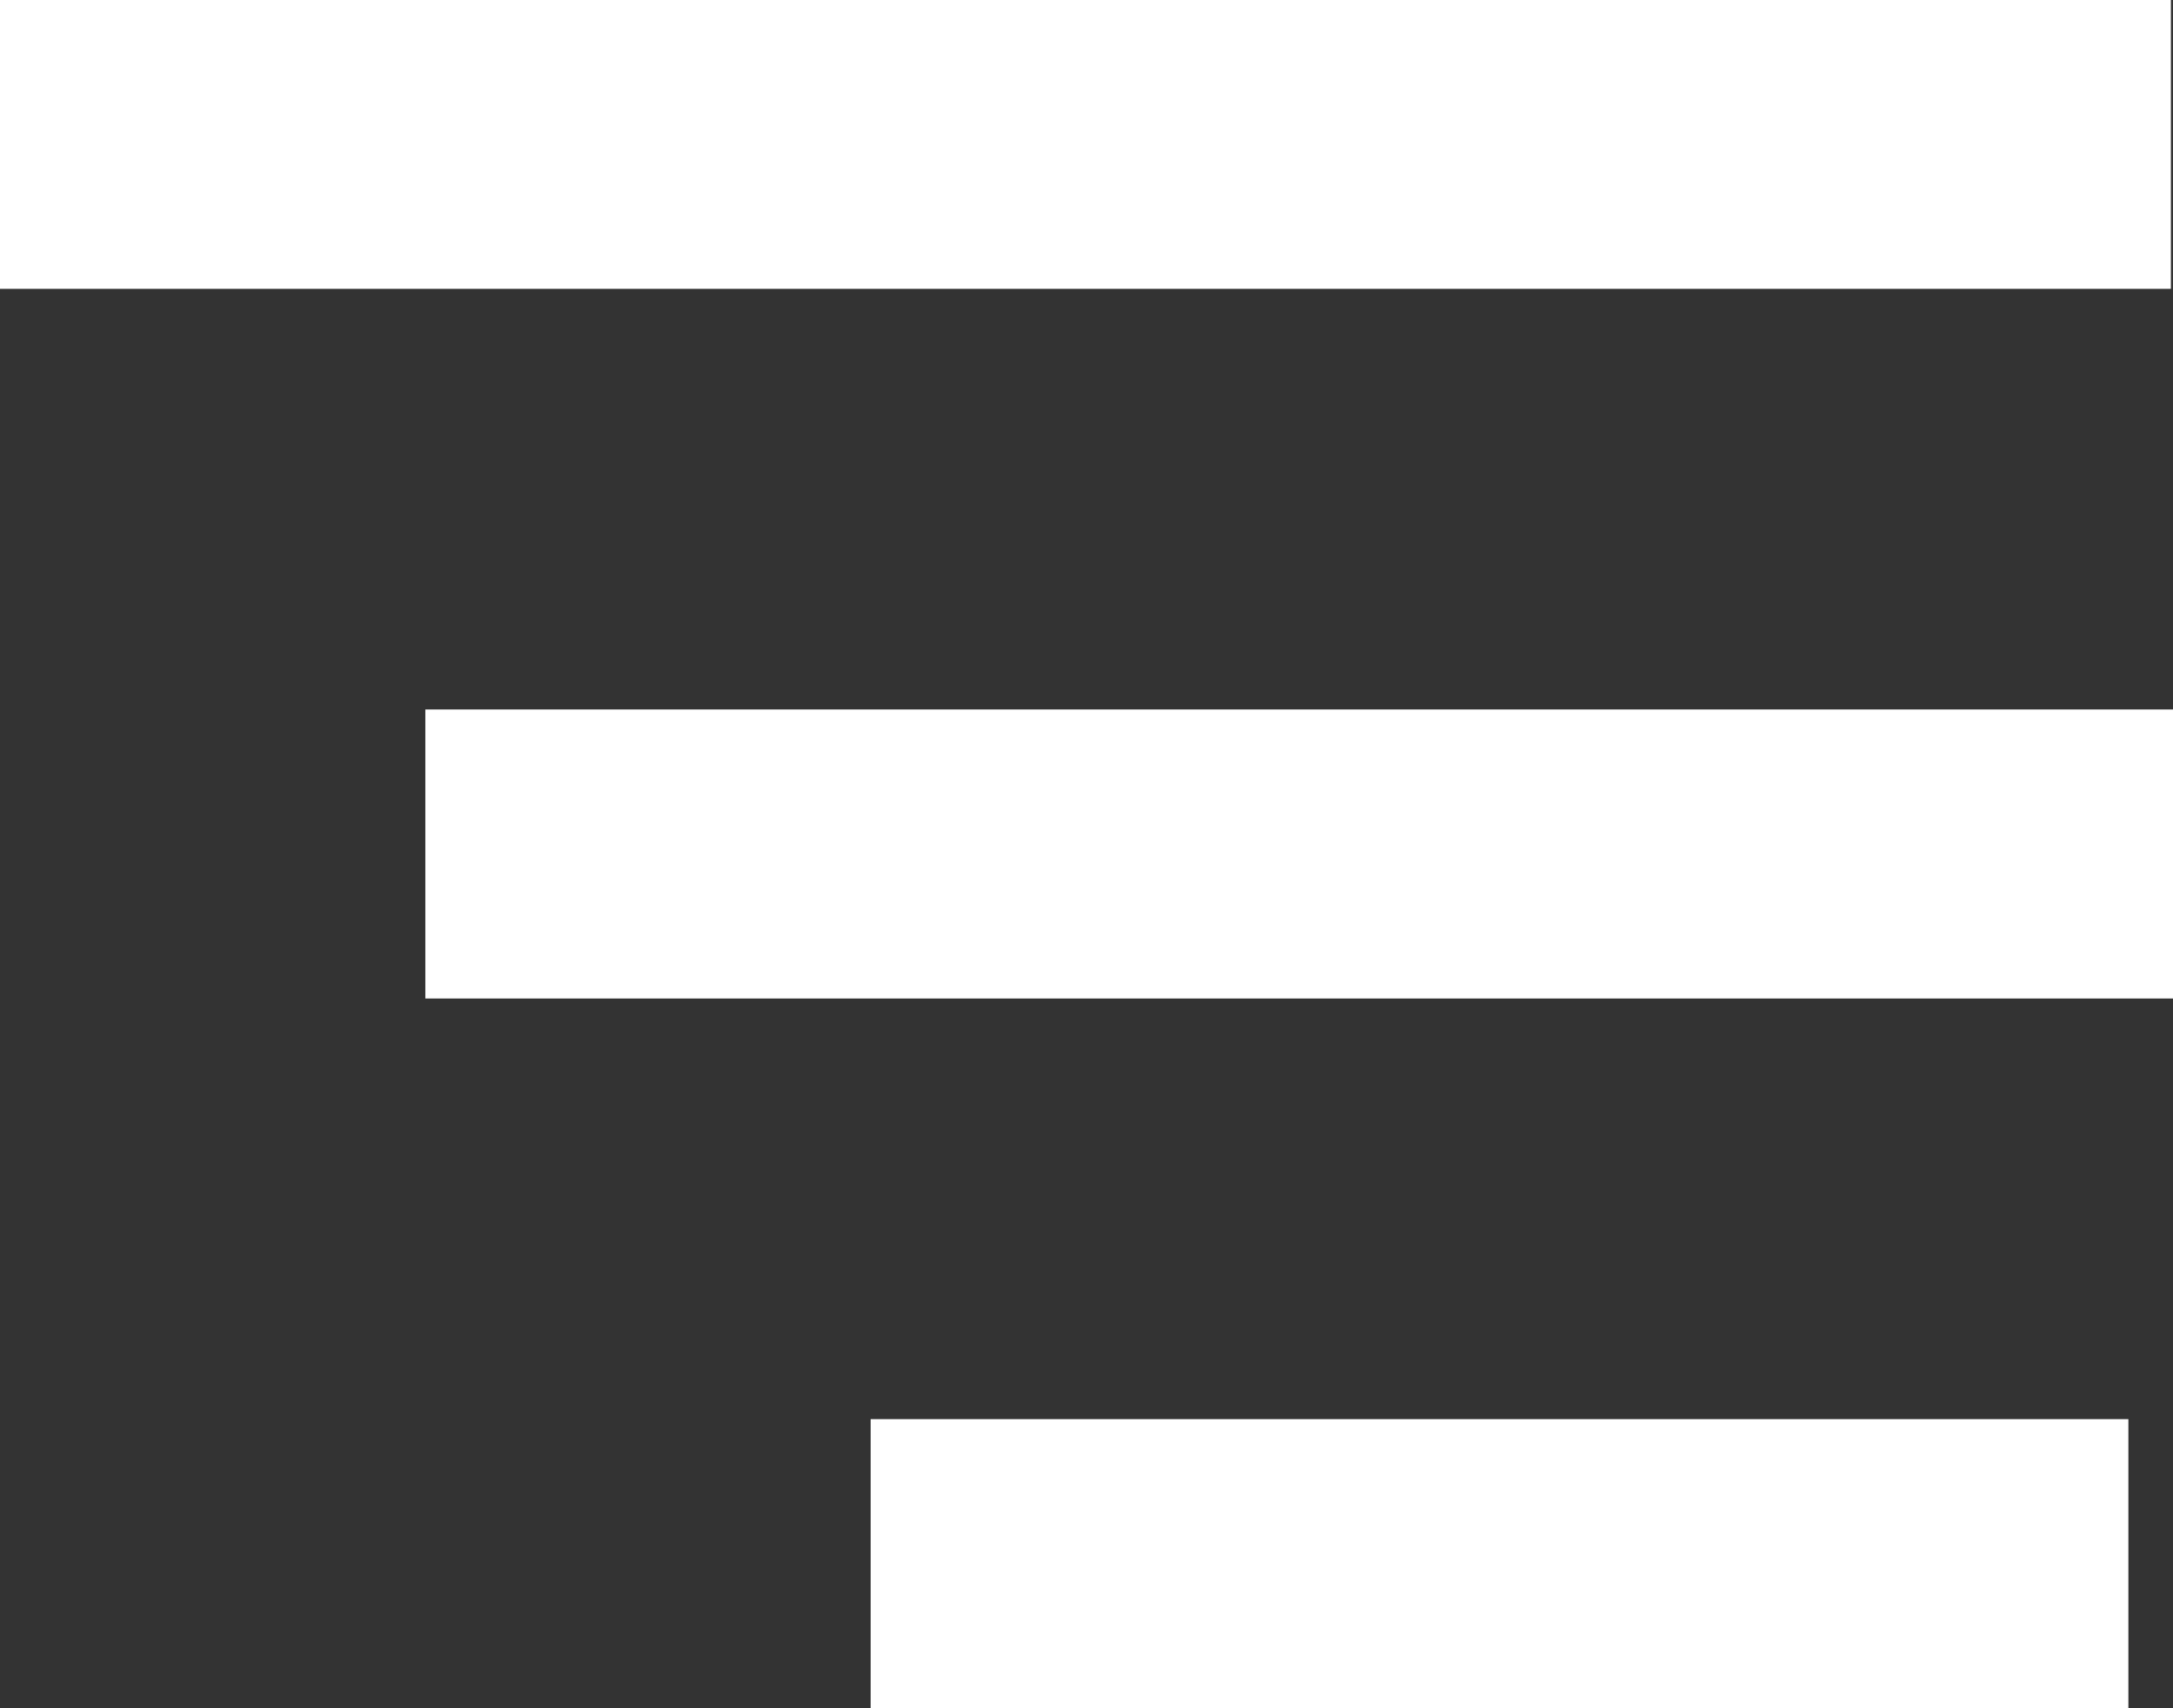 <svg xmlns="http://www.w3.org/2000/svg" width="22.555" height="17.732" viewBox="0 0 22.555 17.732">
  <rect x="0" y="0" width="22.555" height="17.732" fill="#333333" stroke="none"/>
  <g id="Group_5" data-name="Group 5" transform="translate(0 1.5)">
    <path id="Path_53" data-name="Path 53" d="M1864.327,76.6h22.533" transform="translate(-1864.327 -76.602)" fill="none" stroke="#fff" stroke-width="3"/>
    <path id="Path_54" data-name="Path 54" d="M1864.327,76.6h18.14" transform="translate(-1859.912 -69.236)" fill="none" stroke="#fff" stroke-width="3"/>
    <path id="Path_55" data-name="Path 55" d="M1864.327,76.6h13.055" transform="translate(-1855.29 -61.87)" fill="none" stroke="#fff" stroke-width="3"/>
  </g>
</svg>
